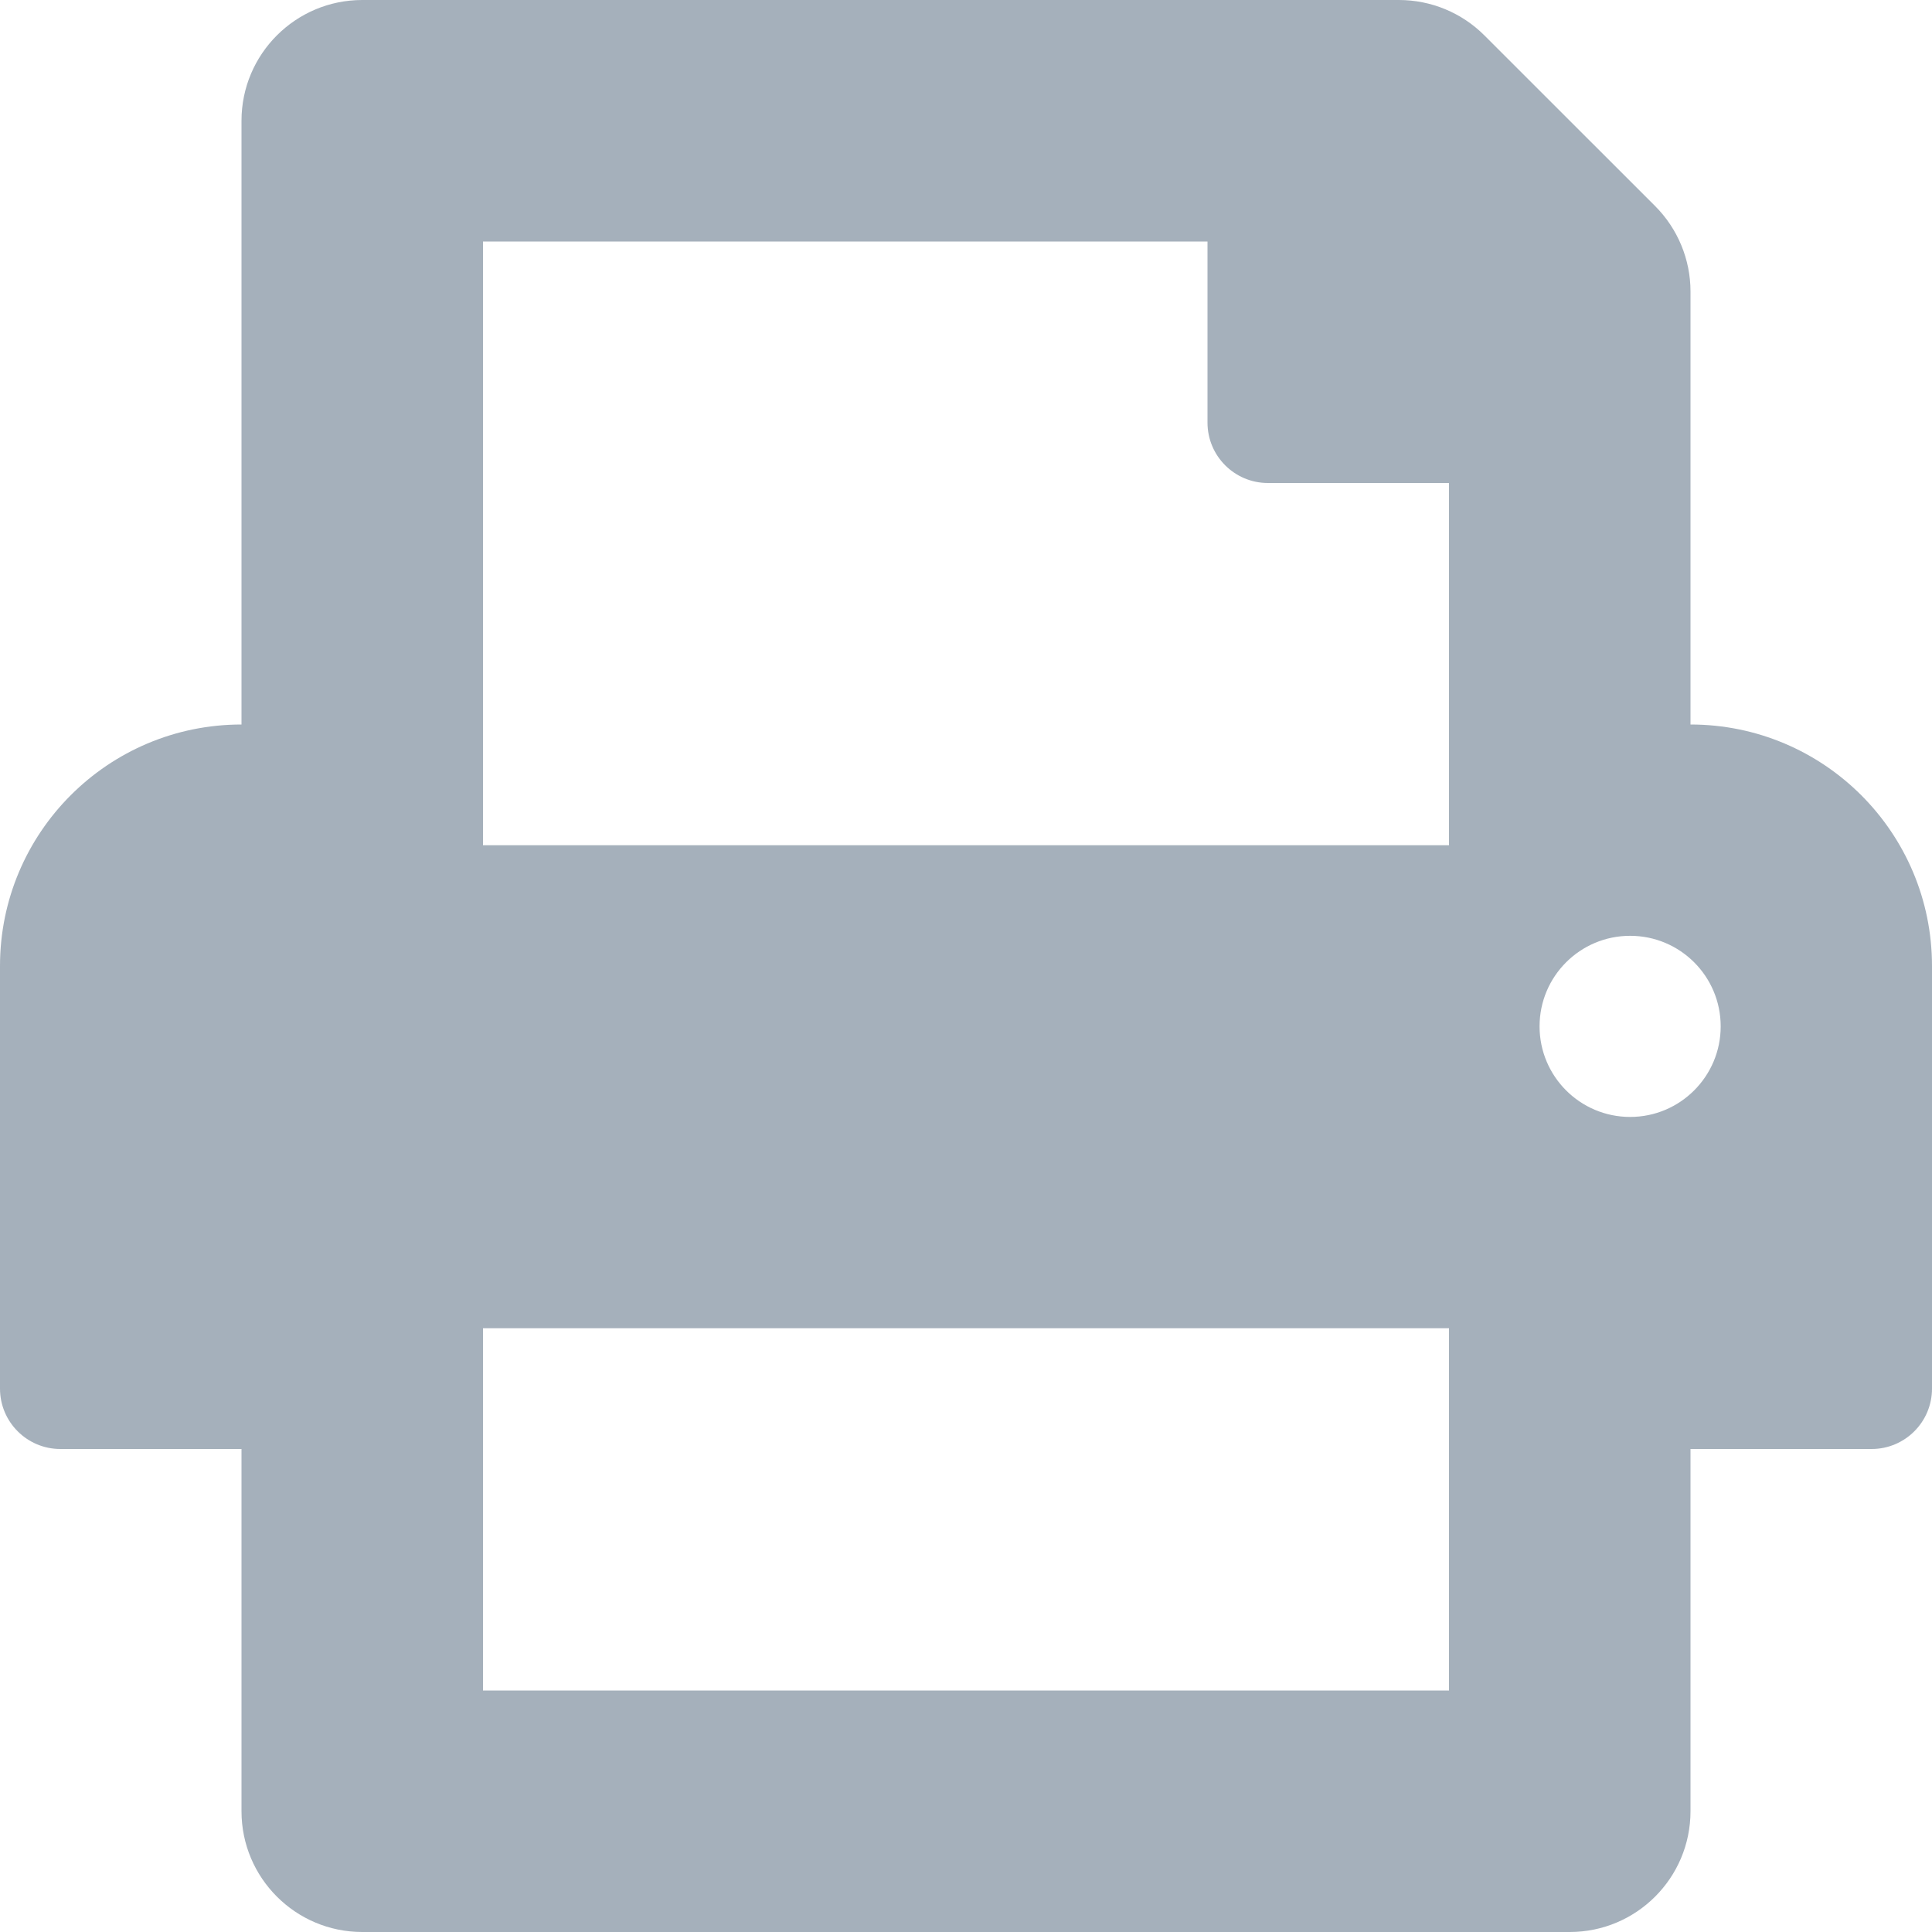<?xml version="1.0" encoding="UTF-8"?>
<svg width="24px" height="24px" viewBox="0 0 24 24" version="1.1" xmlns="http://www.w3.org/2000/svg" xmlns:xlink="http://www.w3.org/1999/xlink">
    <!-- Generator: Sketch 59.1 (86144) - https://sketch.com -->
    <title>Shape</title>
    <desc>Created with Sketch.</desc>
    <g id="Page-1" stroke="none" stroke-width="1" fill="none" fill-rule="evenodd">
        <g id="Borrower-Portal---My-Loans---Documents" transform="translate(-1147, -199)" fill="#A5B0BB" fill-rule="nonzero">
            <g id="Group-11" transform="translate(451, 186)">
                <g id="Group-36" transform="translate(25, 0)">
                    <path d="M692,22 L692,16.621 C692,16.223 691.842,15.842 691.561,15.56 L689.439,13.439 C689.158,13.158 688.776,13 688.378,13 L675.5,13 C674.672,13 674,13.672 674,14.5 L674,22 C672.343,22 671,23.343 671,25 L671,30.25 C671,30.664 671.336,31 671.75,31 L674,31 L674,35.5 C674,36.328 674.672,37 675.5,37 L690.5,37 C691.328,37 692,36.328 692,35.5 L692,31 L694.25,31 C694.664,31 695,30.664 695,30.25 L695,25 C695,23.343 693.657,22 692,22 Z M689,34 L677,34 L677,29.5 L689,29.5 L689,34 Z M689,23.5 L677,23.5 L677,16 L686,16 L686,18.25 C686,18.664 686.336,19 686.75,19 L689,19 L689,23.5 Z M691.25,26.875 C690.629,26.875 690.125,26.371 690.125,25.75 C690.125,25.128 690.629,24.625 691.25,24.625 C691.871,24.625 692.375,25.128 692.375,25.75 C692.375,26.371 691.871,26.875 691.25,26.875 Z" id="Shape"></path>
                </g>
            </g>
        </g>
    </g>
</svg>